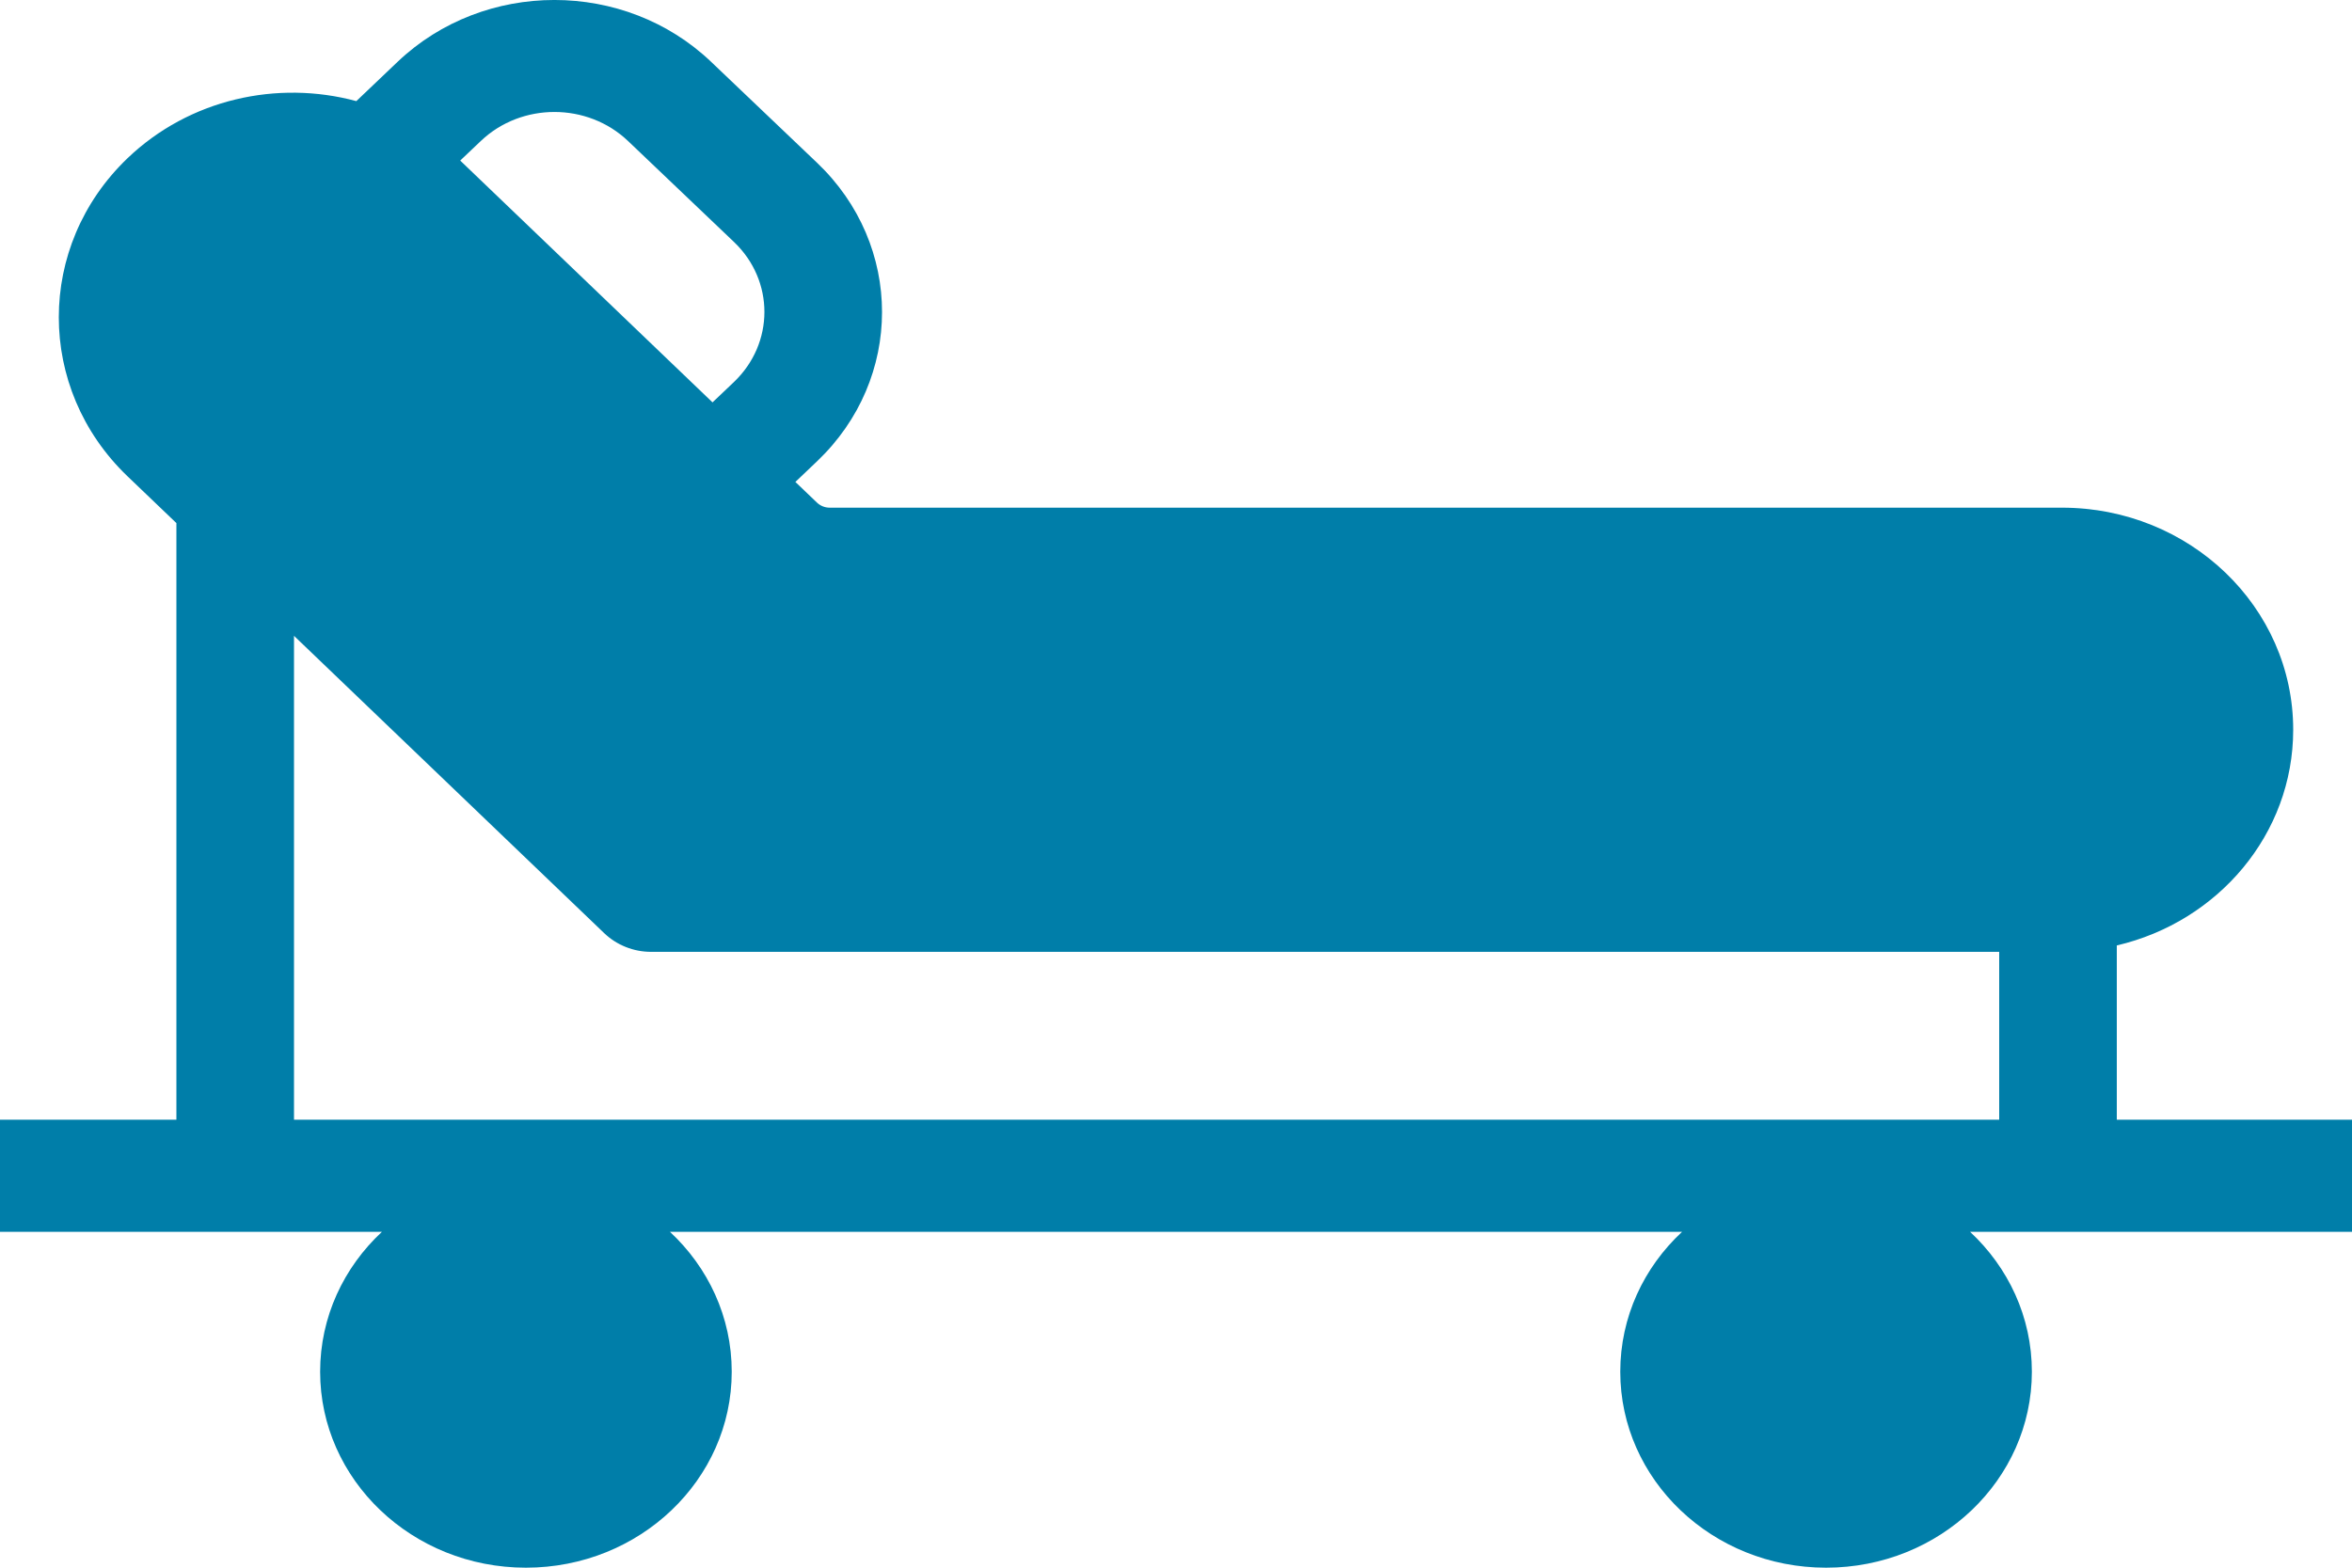 <svg width="18" height="12" viewBox="0 0 18 12" fill="none" xmlns="http://www.w3.org/2000/svg">
<path fill-rule="evenodd" clip-rule="evenodd" d="M5.443 0.474C4.781 -0.158 3.706 -0.158 3.043 0.473L2.727 0.774C2.124 0.611 1.45 0.757 0.975 1.212C0.275 1.884 0.275 2.973 0.975 3.645L1.35 4.004V8.571H0V9.429H2.923C2.631 9.701 2.45 10.08 2.45 10.5C2.45 11.328 3.155 12 4.025 12C4.895 12 5.6 11.328 5.6 10.5C5.6 10.08 5.419 9.701 5.127 9.429H12.873C12.581 9.701 12.4 10.08 12.4 10.5C12.4 11.328 13.105 12 13.975 12C14.845 12 15.55 11.328 15.55 10.5C15.55 10.08 15.369 9.701 15.077 9.429H18V8.571H16.2V7.237C16.975 7.056 17.55 6.385 17.55 5.586C17.55 4.647 16.758 3.886 15.78 3.886H6.349C6.313 3.886 6.278 3.872 6.252 3.847L6.087 3.689L6.253 3.531C6.916 2.9 6.916 1.877 6.253 1.246L5.443 0.474ZM5.453 3.08L5.616 2.925C5.928 2.628 5.928 2.148 5.617 1.852L4.807 1.08C4.496 0.783 3.991 0.783 3.68 1.079L3.522 1.229L5.453 3.08ZM15.3 8.571H2.25V4.867L4.624 7.143C4.719 7.234 4.848 7.286 4.982 7.286H15.3V8.571Z" fill="#007EA9"/>
</svg>
